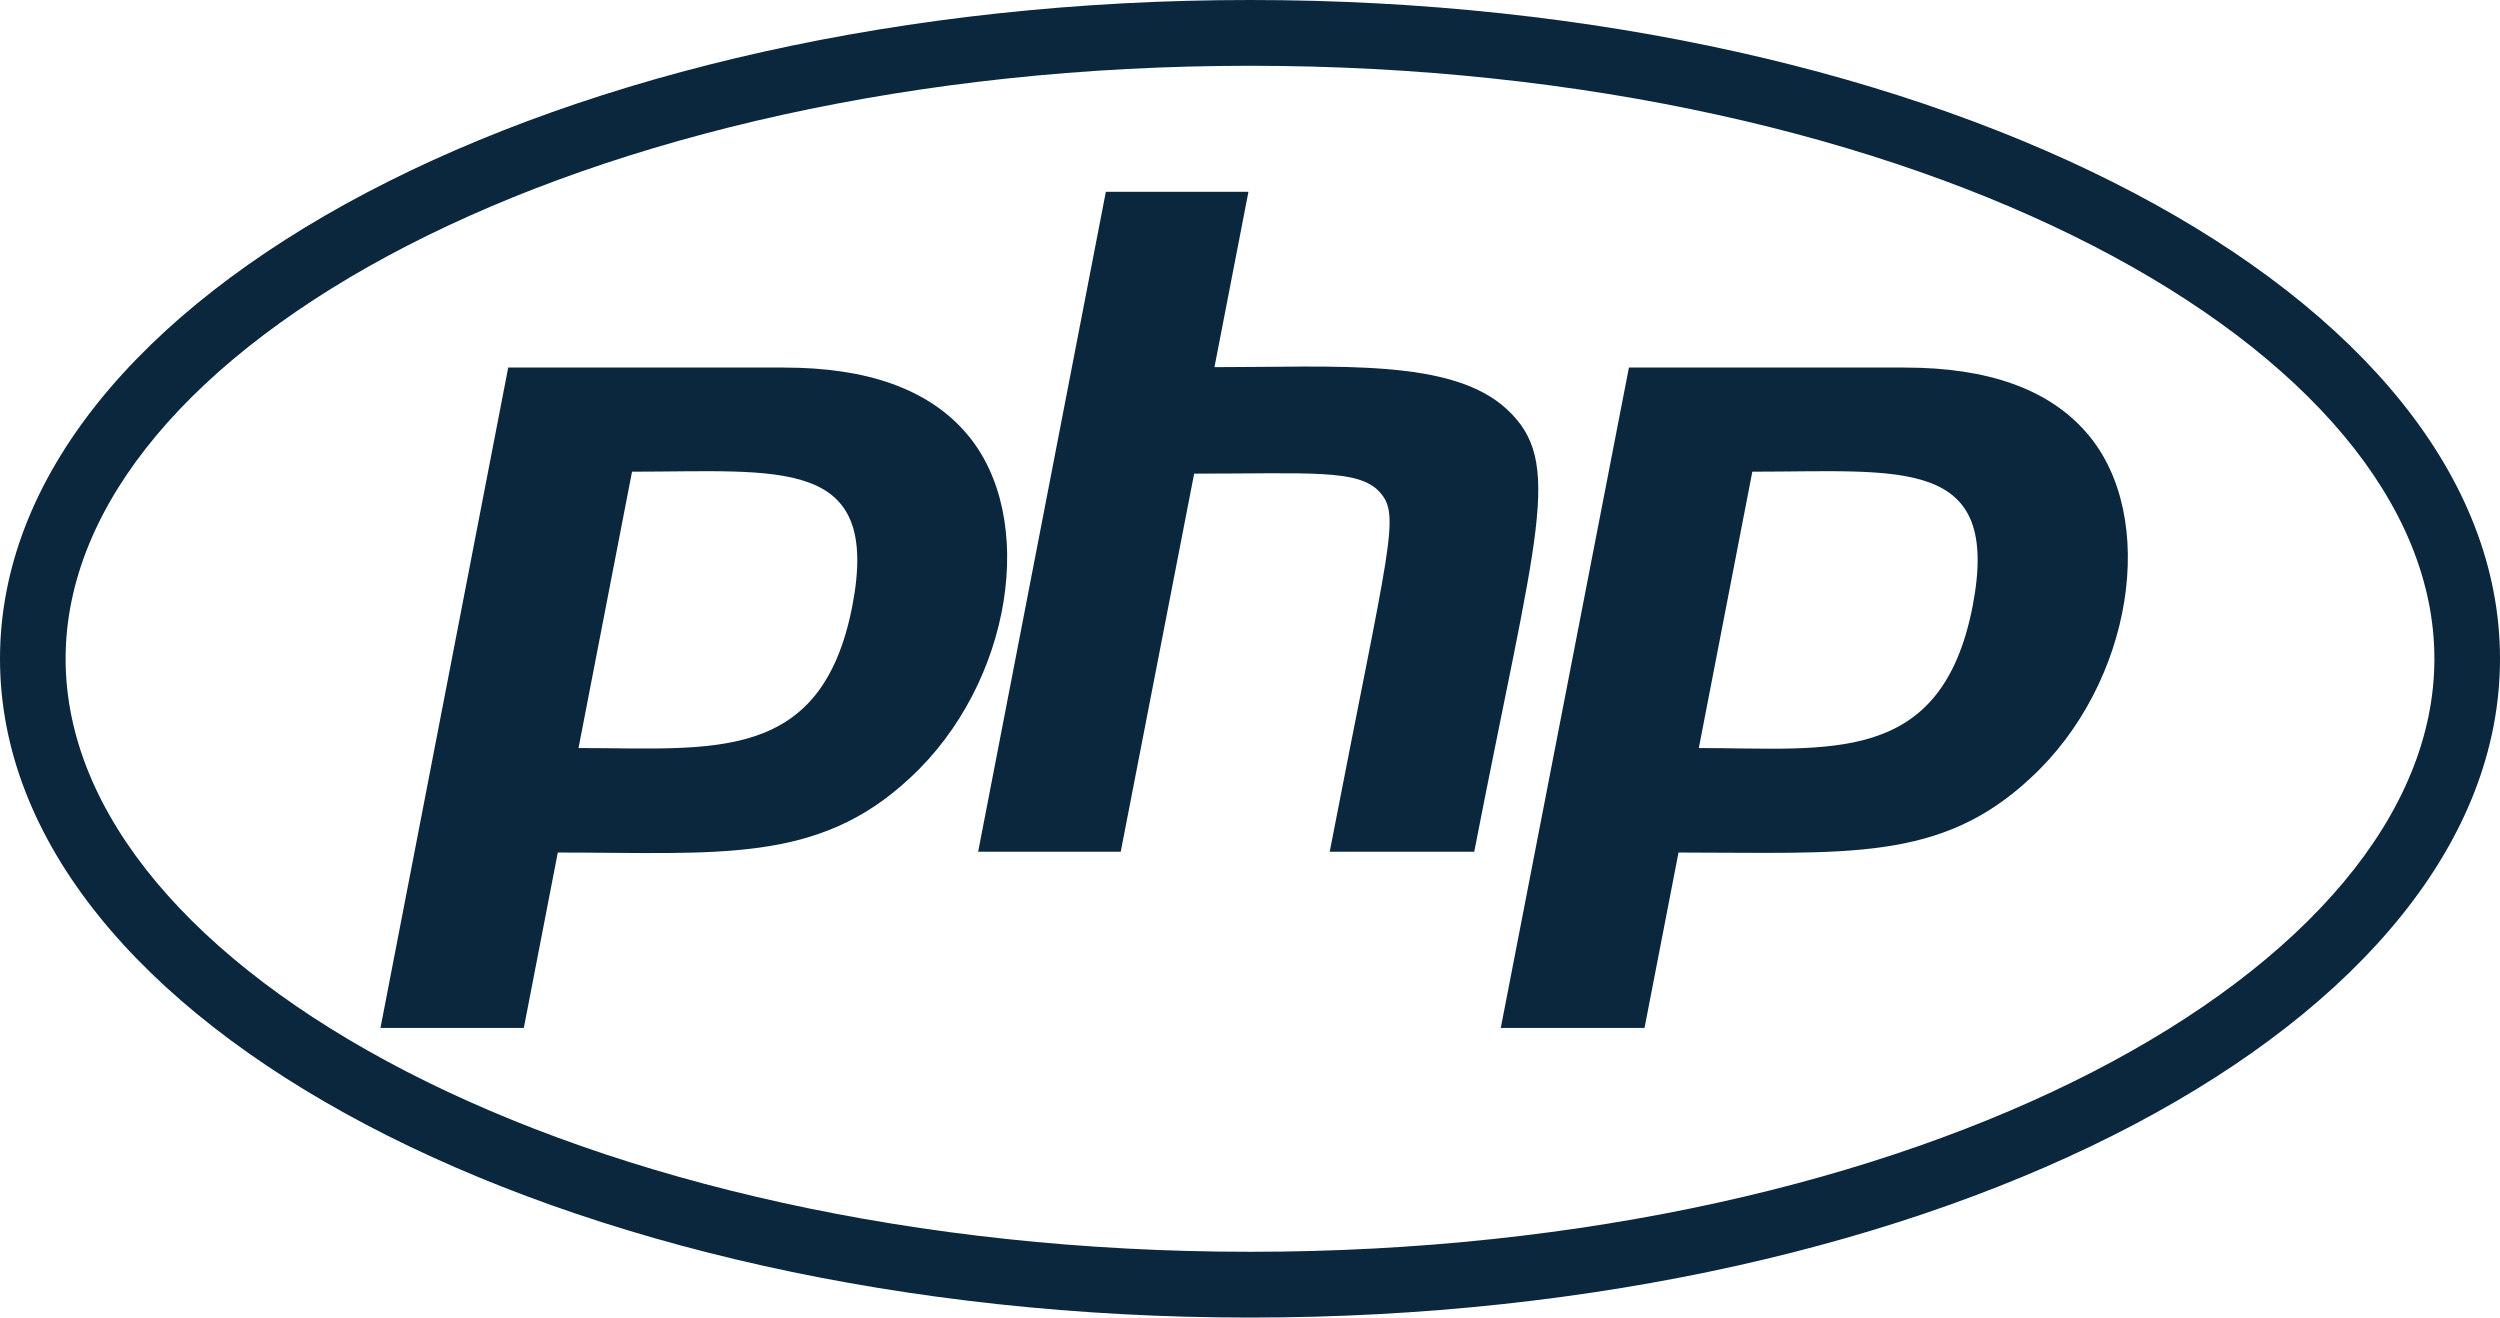 <svg width="74" height="39" viewBox="0 0 74 39" fill="none" xmlns="http://www.w3.org/2000/svg">
<path d="M37 1.947C56.818 1.947 72.058 10.312 72.058 19.5C72.058 28.688 56.807 37.053 37 37.053C17.182 37.053 1.942 28.688 1.942 19.5C1.942 10.312 17.193 1.947 37 1.947ZM37 0C16.569 0 0 8.725 0 19.5C0 30.275 16.569 39 37 39C57.431 39 74 30.275 74 19.5C74 8.725 57.431 0 37 0ZM25.229 17.936C24.316 22.628 21.09 22.142 17.124 22.142L18.708 13.962C23.102 13.962 26.085 13.487 25.229 17.936ZM11.262 30.426H15.505L16.511 25.235C21.263 25.235 24.212 25.583 26.941 23.022C29.958 20.241 30.745 15.294 28.594 12.815C27.473 11.517 25.669 10.88 23.218 10.88H15.043L11.262 30.426ZM32.733 5.677H36.954L35.948 10.868C39.59 10.868 42.966 10.602 44.597 12.108C46.308 13.684 45.487 15.7 43.637 25.212H39.359C41.139 16.012 41.475 15.248 40.827 14.553C40.203 13.881 38.781 14.02 35.347 14.02L33.173 25.212H28.953L32.733 5.677ZM58.391 17.936C57.466 22.698 54.147 22.142 50.285 22.142L51.869 13.962C56.286 13.962 59.246 13.487 58.391 17.936ZM44.423 30.426H48.678L49.684 25.235C54.679 25.235 57.443 25.525 60.113 23.022C63.131 20.241 63.917 15.294 61.767 12.815C60.645 11.517 58.842 10.88 56.39 10.88H48.216L44.423 30.426Z" fill="#0A273E"/>
</svg>
